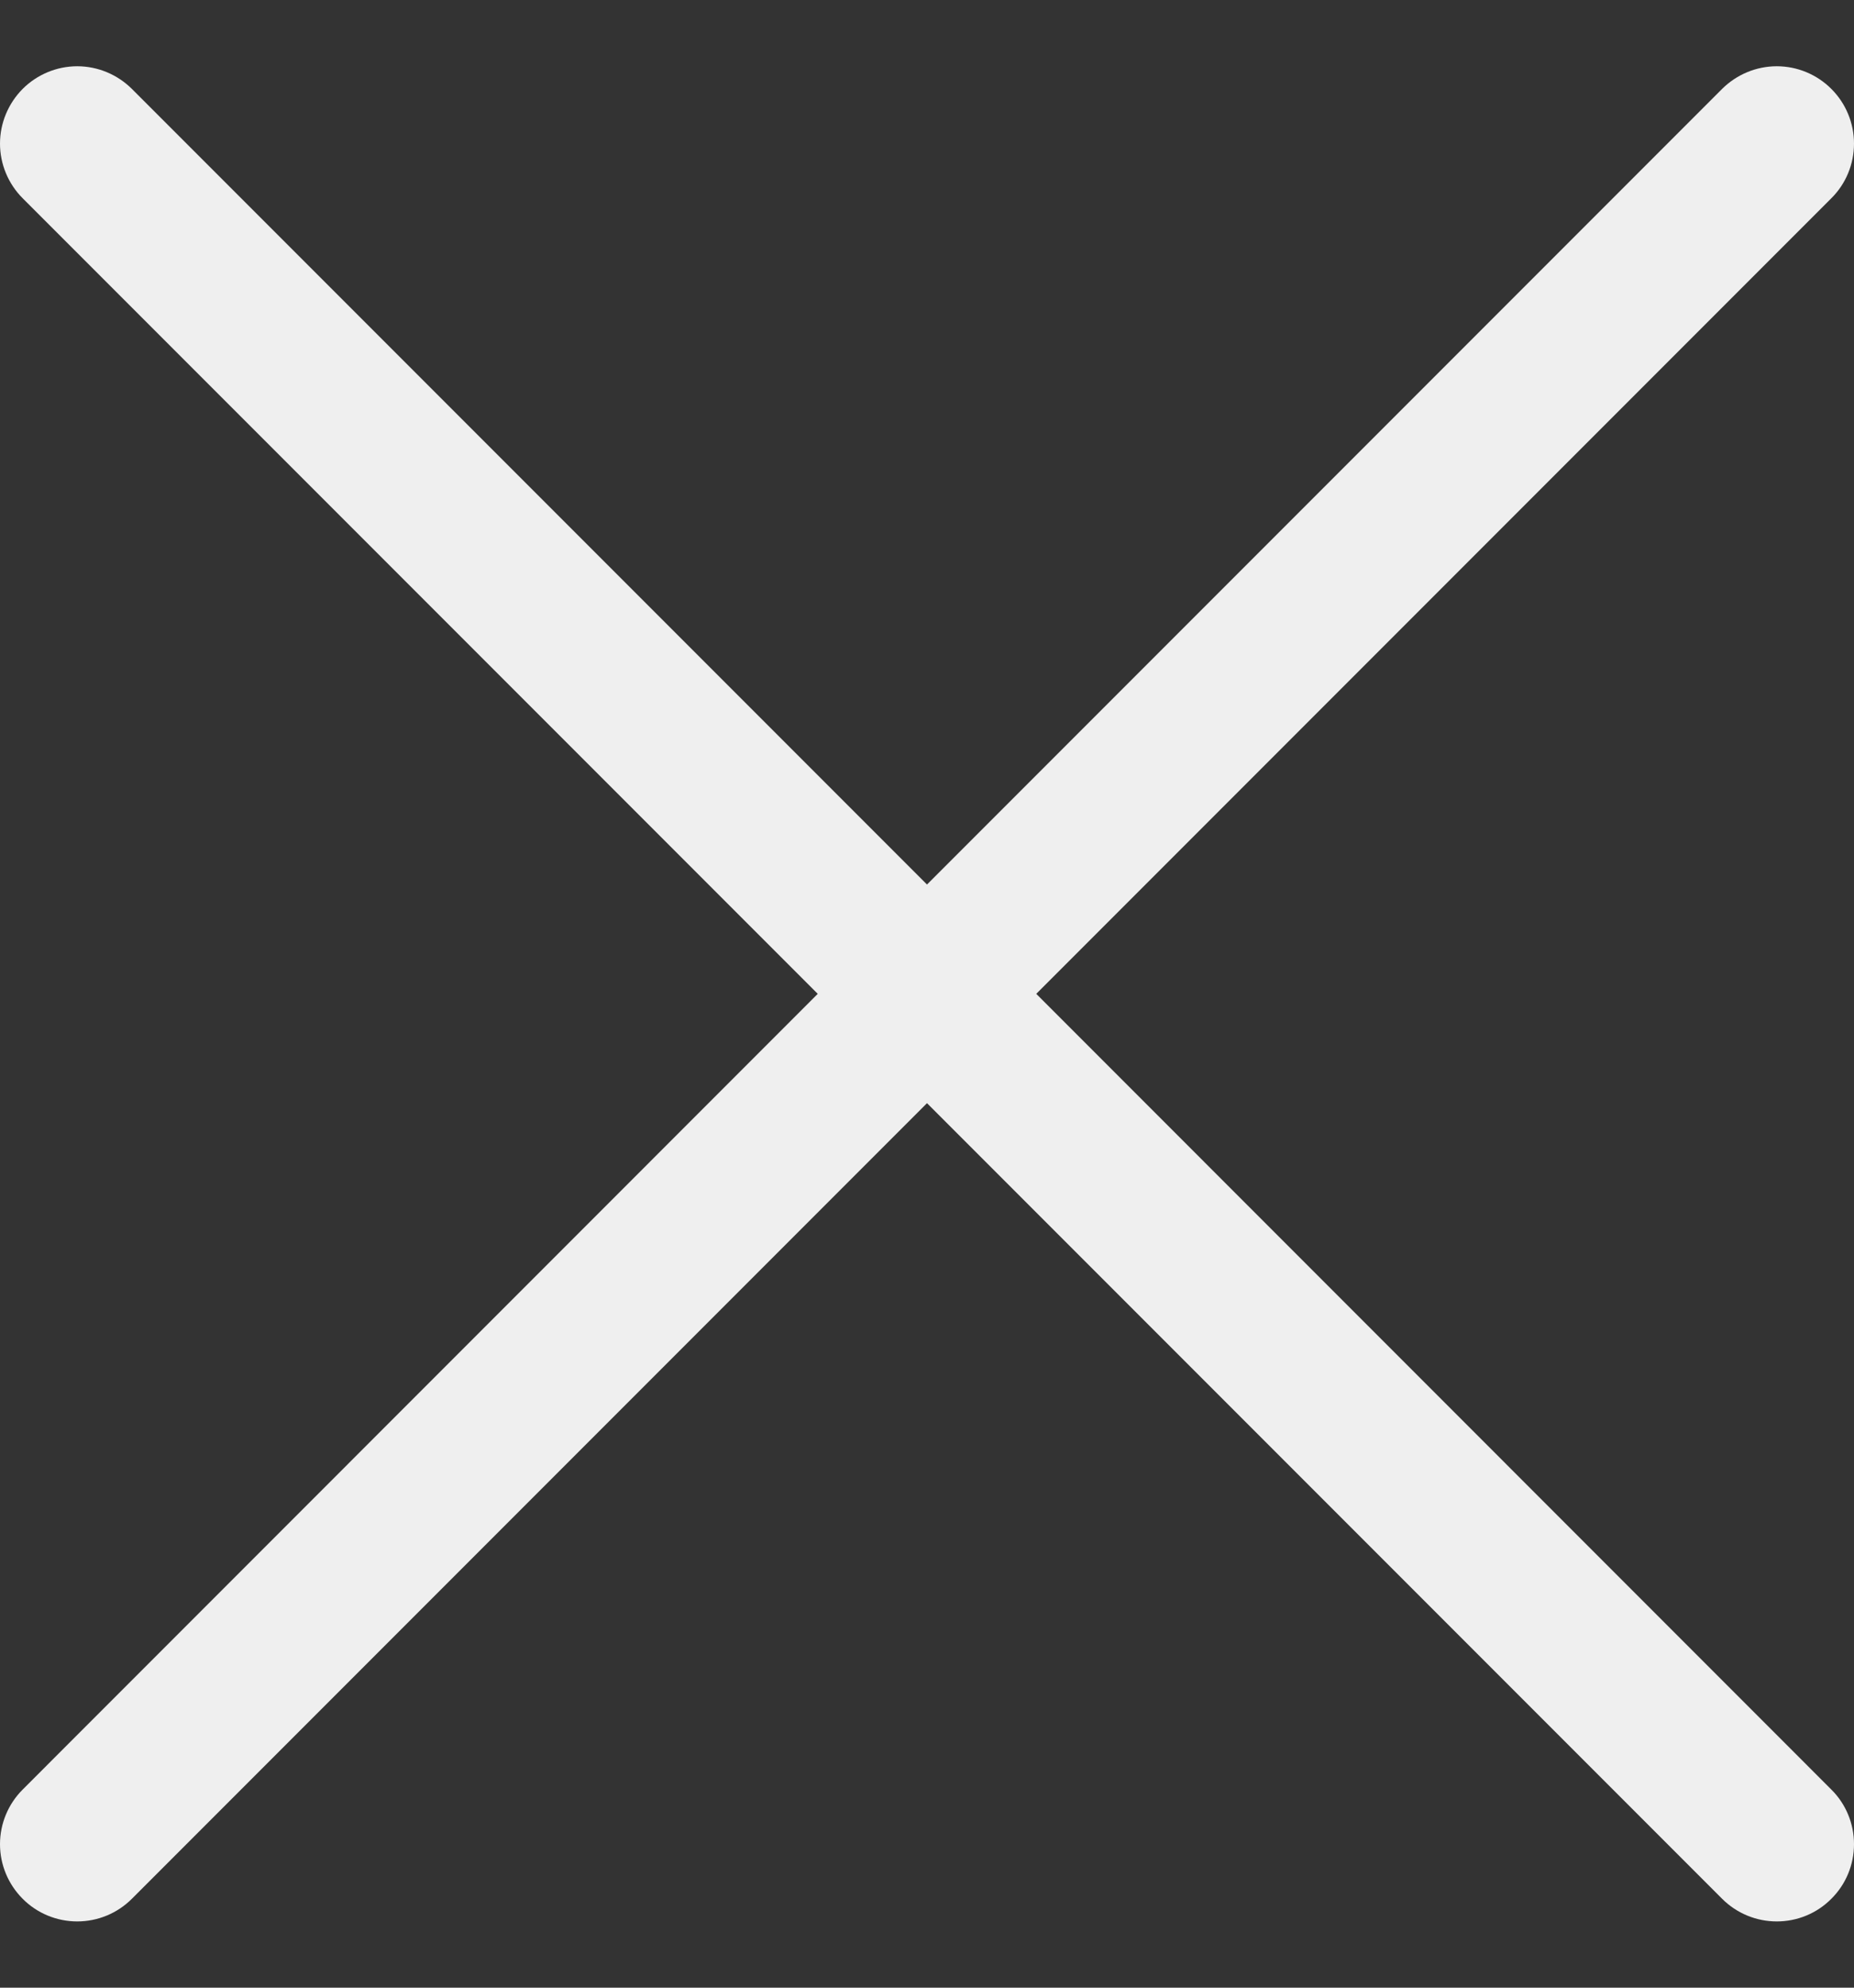 <svg width="14" height="15" viewBox="0 0 14 15" fill="none" xmlns="http://www.w3.org/2000/svg">
<rect x="0" y="0" width="14" height="15" fill="#333333" stroke="none"/>
<g clip-path="url(#clip0_875_11145)">
<path d="M13.829 0.671C13.72 0.562 13.572 0.5 13.417 0.5C13.262 0.5 13.114 0.562 13.004 0.671L7 6.675L0.996 0.671C0.886 0.562 0.738 0.5 0.583 0.5C0.429 0.5 0.28 0.562 0.171 0.671C0.062 0.781 0 0.929 0 1.084C0 1.238 0.062 1.387 0.171 1.496L6.175 7.5L0.171 13.505C0.062 13.614 0 13.762 0 13.917C0 14.072 0.062 14.22 0.171 14.329C0.28 14.439 0.429 14.5 0.583 14.5C0.738 14.5 0.886 14.439 0.996 14.329L7 8.325L13.004 14.329C13.114 14.439 13.262 14.5 13.417 14.5C13.572 14.5 13.72 14.439 13.829 14.329C13.939 14.22 14 14.072 14 13.917C14 13.762 13.939 13.614 13.829 13.505L7.825 7.5L13.829 1.496C13.939 1.387 14 1.238 14 1.084C14 0.929 13.939 0.781 13.829 0.671Z" fill="#EFEFEF"/>
</g>
<defs>
<clipPath id="clip0_875_11145">
<rect width="14" height="14" fill="white" transform="translate(0 0.5)"/>
</clipPath>
</defs>
</svg>
